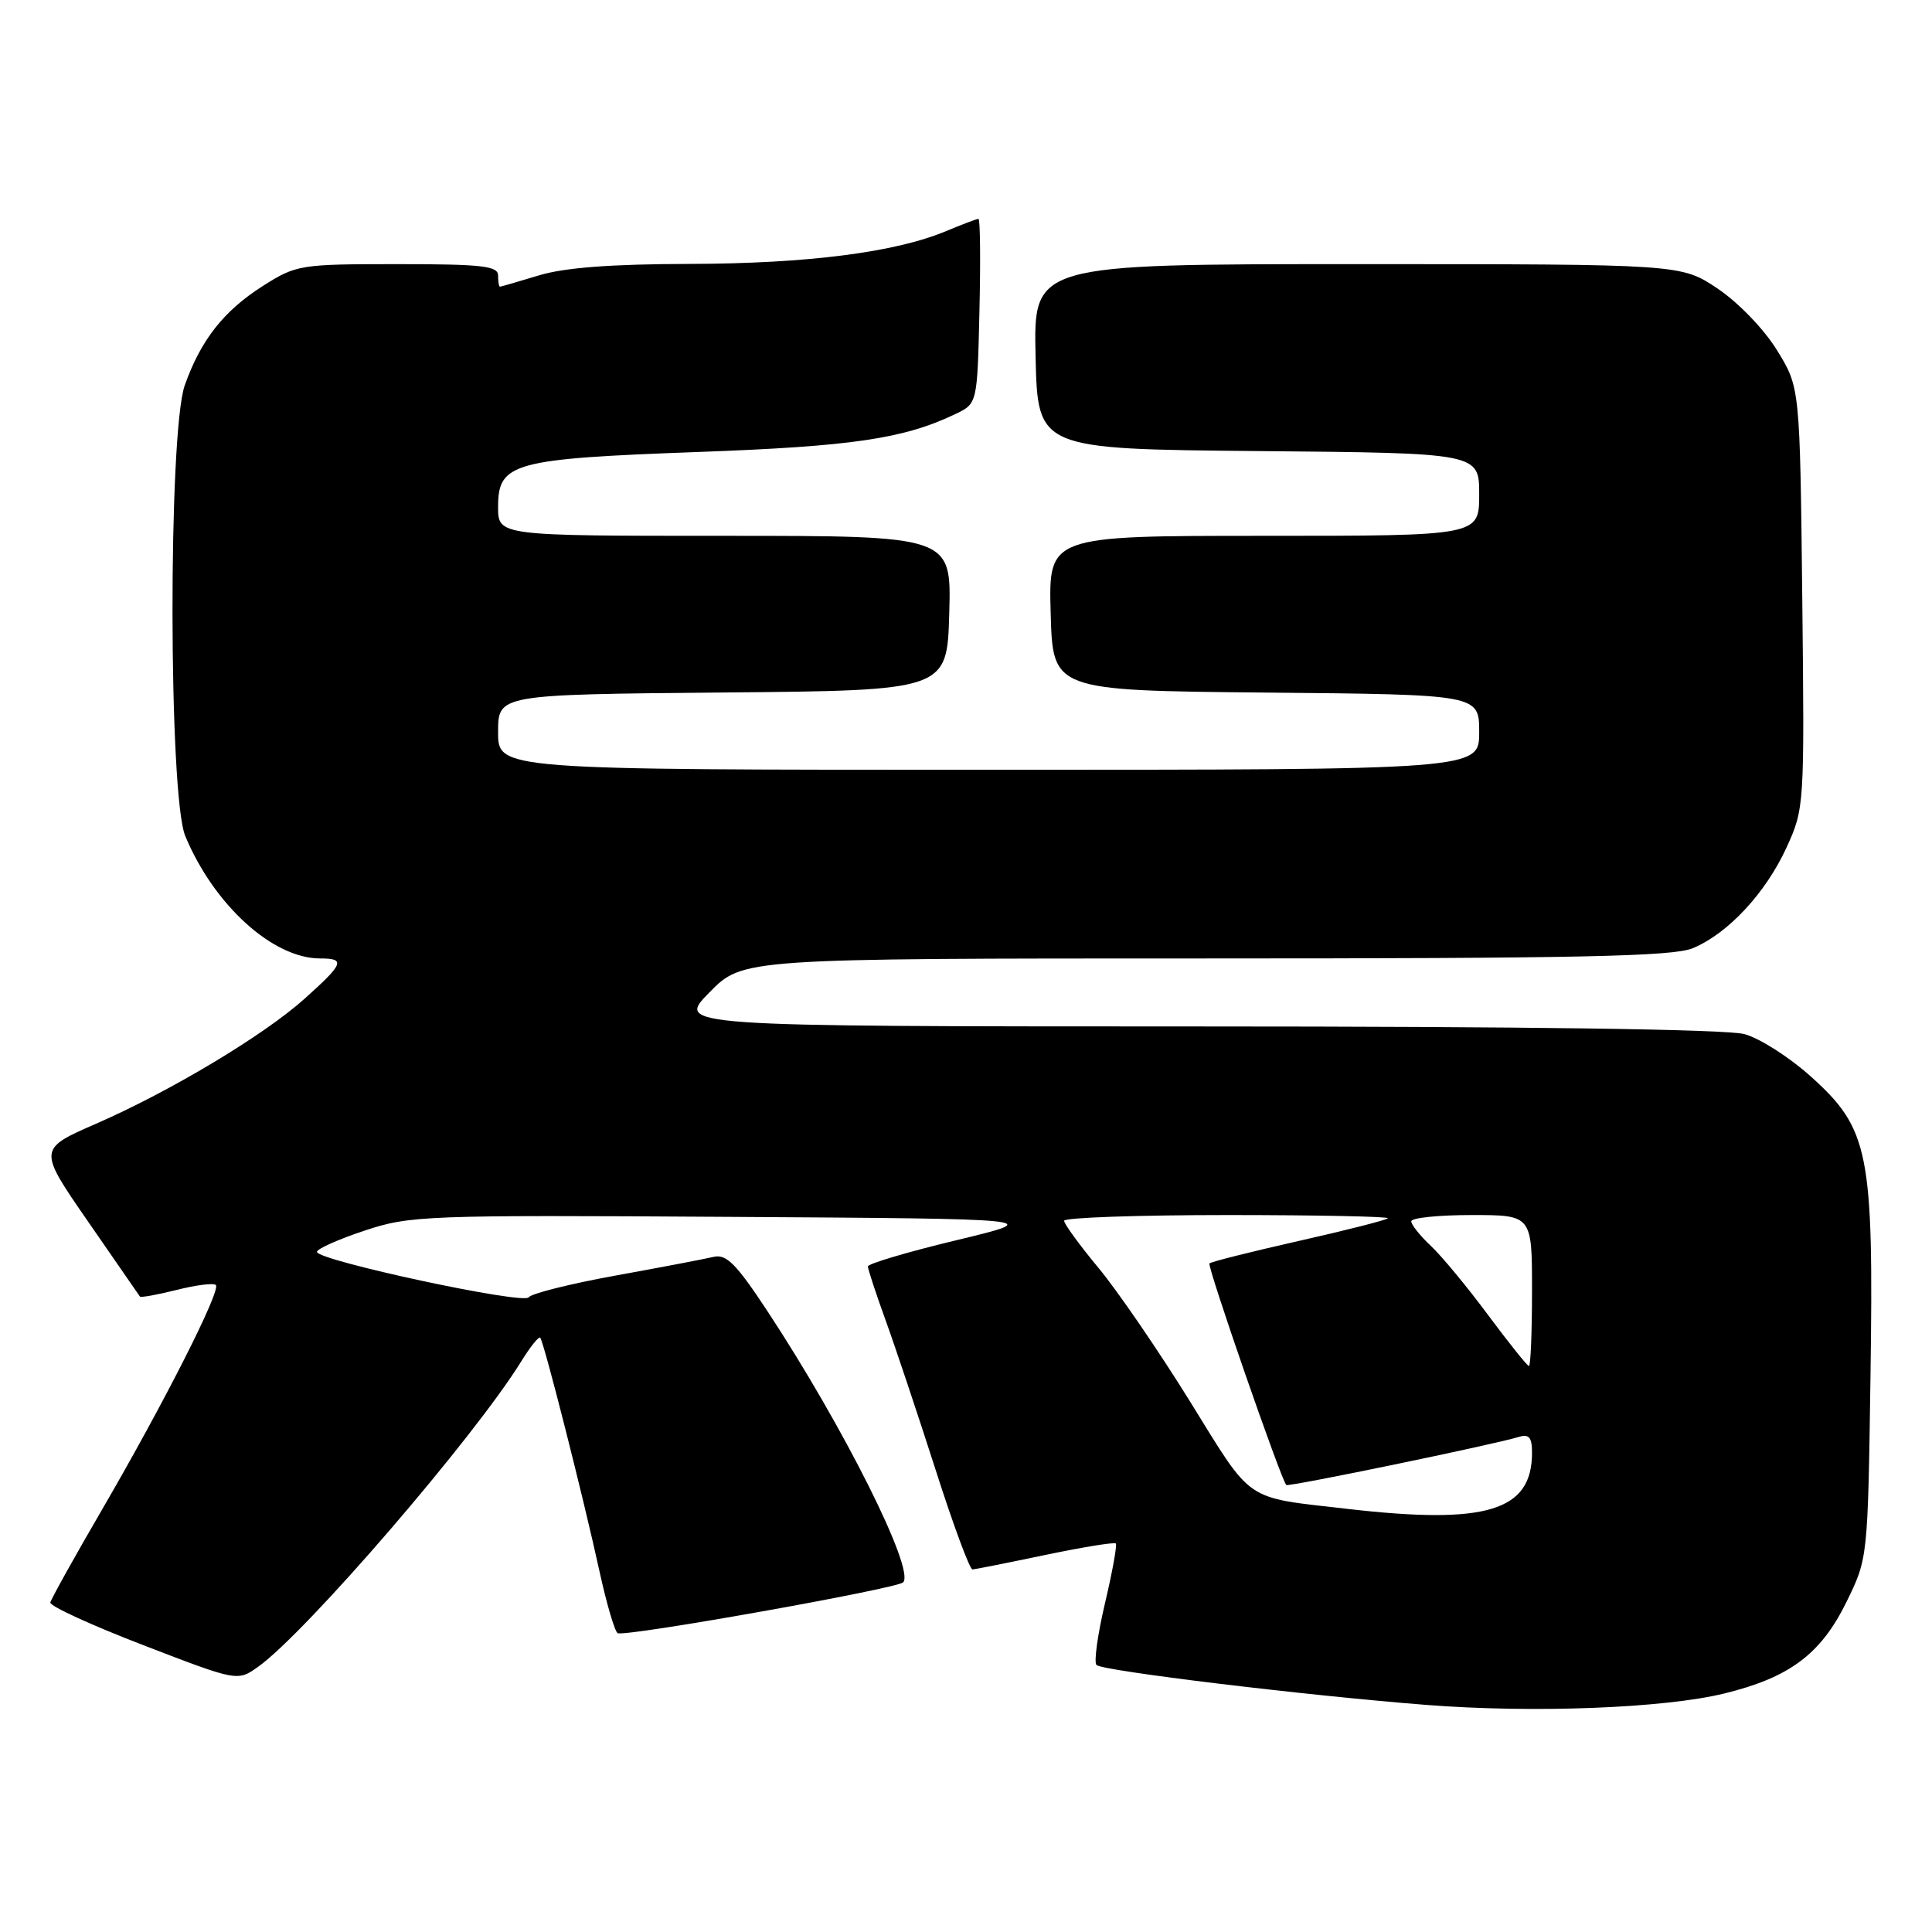<?xml version="1.0" encoding="UTF-8" standalone="no"?>
<!DOCTYPE svg PUBLIC "-//W3C//DTD SVG 1.1//EN" "http://www.w3.org/Graphics/SVG/1.1/DTD/svg11.dtd" >
<svg xmlns="http://www.w3.org/2000/svg" xmlns:xlink="http://www.w3.org/1999/xlink" version="1.1" viewBox="0 0 256 256">
 <g >
 <path fill="currentColor"
d=" M 228.50 224.39 C 237.12 222.28 241.28 219.17 244.65 212.30 C 247.50 206.50 247.50 206.50 247.85 182.35 C 248.28 152.66 247.67 149.58 239.92 142.62 C 237.12 140.10 233.19 137.59 231.17 137.03 C 228.84 136.38 202.29 136.01 158.54 136.01 C 89.58 136.00 89.58 136.00 94.00 131.50 C 98.42 127.00 98.42 127.00 159.74 127.00 C 209.12 127.00 221.70 126.74 224.31 125.64 C 228.97 123.70 233.96 118.33 236.73 112.29 C 239.09 107.12 239.11 106.78 238.81 79.20 C 238.50 51.34 238.50 51.34 235.47 46.42 C 233.76 43.63 230.34 40.09 227.61 38.25 C 222.77 35.00 222.77 35.00 179.86 35.00 C 136.94 35.00 136.94 35.00 137.22 47.25 C 137.50 59.50 137.50 59.50 166.75 59.77 C 196.00 60.03 196.00 60.03 196.00 65.52 C 196.00 71.00 196.00 71.00 167.47 71.00 C 138.93 71.00 138.93 71.00 139.22 81.25 C 139.50 91.50 139.50 91.50 167.75 91.77 C 196.00 92.03 196.00 92.03 196.00 97.02 C 196.00 102.00 196.00 102.00 131.00 102.00 C 66.00 102.00 66.00 102.00 66.00 97.01 C 66.00 92.03 66.00 92.03 95.75 91.76 C 125.50 91.50 125.50 91.50 125.78 81.25 C 126.07 71.00 126.07 71.00 96.03 71.00 C 66.00 71.00 66.00 71.00 66.00 67.16 C 66.00 61.32 67.95 60.79 92.50 59.89 C 112.91 59.15 119.75 58.14 126.58 54.87 C 129.50 53.48 129.50 53.48 129.78 41.24 C 129.94 34.51 129.88 29.00 129.65 29.00 C 129.43 29.00 127.50 29.73 125.37 30.62 C 118.65 33.44 107.00 34.93 91.41 34.97 C 81.00 34.99 74.80 35.46 71.41 36.49 C 68.71 37.31 66.39 37.98 66.25 37.99 C 66.11 38.00 66.00 37.33 66.00 36.50 C 66.00 35.24 63.86 35.00 52.70 35.00 C 39.75 35.00 39.27 35.08 34.85 37.88 C 29.65 41.18 26.60 45.06 24.48 51.06 C 22.28 57.29 22.33 105.46 24.55 110.78 C 28.35 119.92 36.15 127.00 42.42 127.00 C 45.83 127.00 45.57 127.67 40.32 132.37 C 34.91 137.21 22.54 144.62 12.75 148.89 C 5.03 152.26 5.03 152.26 11.68 161.88 C 15.34 167.17 18.42 171.63 18.54 171.80 C 18.66 171.96 20.85 171.56 23.42 170.92 C 25.98 170.27 28.31 169.98 28.60 170.27 C 29.31 170.97 21.75 185.88 13.54 200.00 C 9.86 206.32 6.77 211.88 6.67 212.34 C 6.58 212.81 12.12 215.35 18.98 217.99 C 31.47 222.80 31.47 222.80 34.20 220.86 C 40.56 216.33 62.83 190.48 69.08 180.37 C 70.26 178.46 71.39 177.05 71.58 177.25 C 72.05 177.72 77.33 198.53 79.44 208.23 C 80.37 212.48 81.45 216.16 81.84 216.40 C 82.72 216.95 118.81 210.52 119.67 209.67 C 121.29 208.05 111.84 189.17 101.72 173.78 C 97.58 167.49 96.25 166.14 94.57 166.54 C 93.43 166.81 87.58 167.93 81.56 169.02 C 75.54 170.11 70.37 171.41 70.06 171.90 C 69.44 172.91 42.00 167.01 42.00 165.88 C 42.00 165.48 44.83 164.22 48.29 163.07 C 54.33 161.06 56.25 160.99 96.54 161.24 C 138.50 161.50 138.50 161.50 126.75 164.33 C 120.29 165.88 115.00 167.45 115.00 167.81 C 115.00 168.16 116.06 171.39 117.36 174.98 C 118.66 178.57 121.63 187.46 123.97 194.75 C 126.30 202.04 128.50 207.98 128.86 207.96 C 129.21 207.94 133.55 207.08 138.50 206.04 C 143.45 205.01 147.65 204.32 147.85 204.52 C 148.04 204.71 147.40 208.27 146.42 212.42 C 145.44 216.58 144.93 220.26 145.29 220.62 C 146.07 221.40 173.10 224.67 189.00 225.91 C 203.18 227.02 220.52 226.35 228.50 224.39 Z  M 178.50 199.93 C 164.73 198.34 166.08 199.26 157.70 185.73 C 153.53 179.00 148.07 171.03 145.56 168.01 C 143.05 164.99 141.00 162.17 141.00 161.76 C 141.00 161.34 150.75 161.00 162.67 161.00 C 174.58 161.00 184.14 161.20 183.90 161.43 C 183.66 161.67 178.33 163.03 172.06 164.44 C 165.78 165.86 160.47 167.19 160.26 167.41 C 159.92 167.75 169.74 196.07 170.44 196.77 C 170.71 197.05 197.97 191.41 201.25 190.40 C 202.61 189.99 203.00 190.45 203.00 192.50 C 203.00 200.23 196.97 202.06 178.50 199.93 Z  M 197.18 174.25 C 194.43 170.54 191.01 166.41 189.59 165.08 C 188.16 163.74 187.00 162.28 187.00 161.83 C 187.00 161.37 190.60 161.00 195.00 161.00 C 203.00 161.00 203.00 161.00 203.00 171.00 C 203.00 176.50 202.82 181.00 202.59 181.00 C 202.37 181.00 199.94 177.96 197.18 174.25 Z "/>
</g>
</svg>